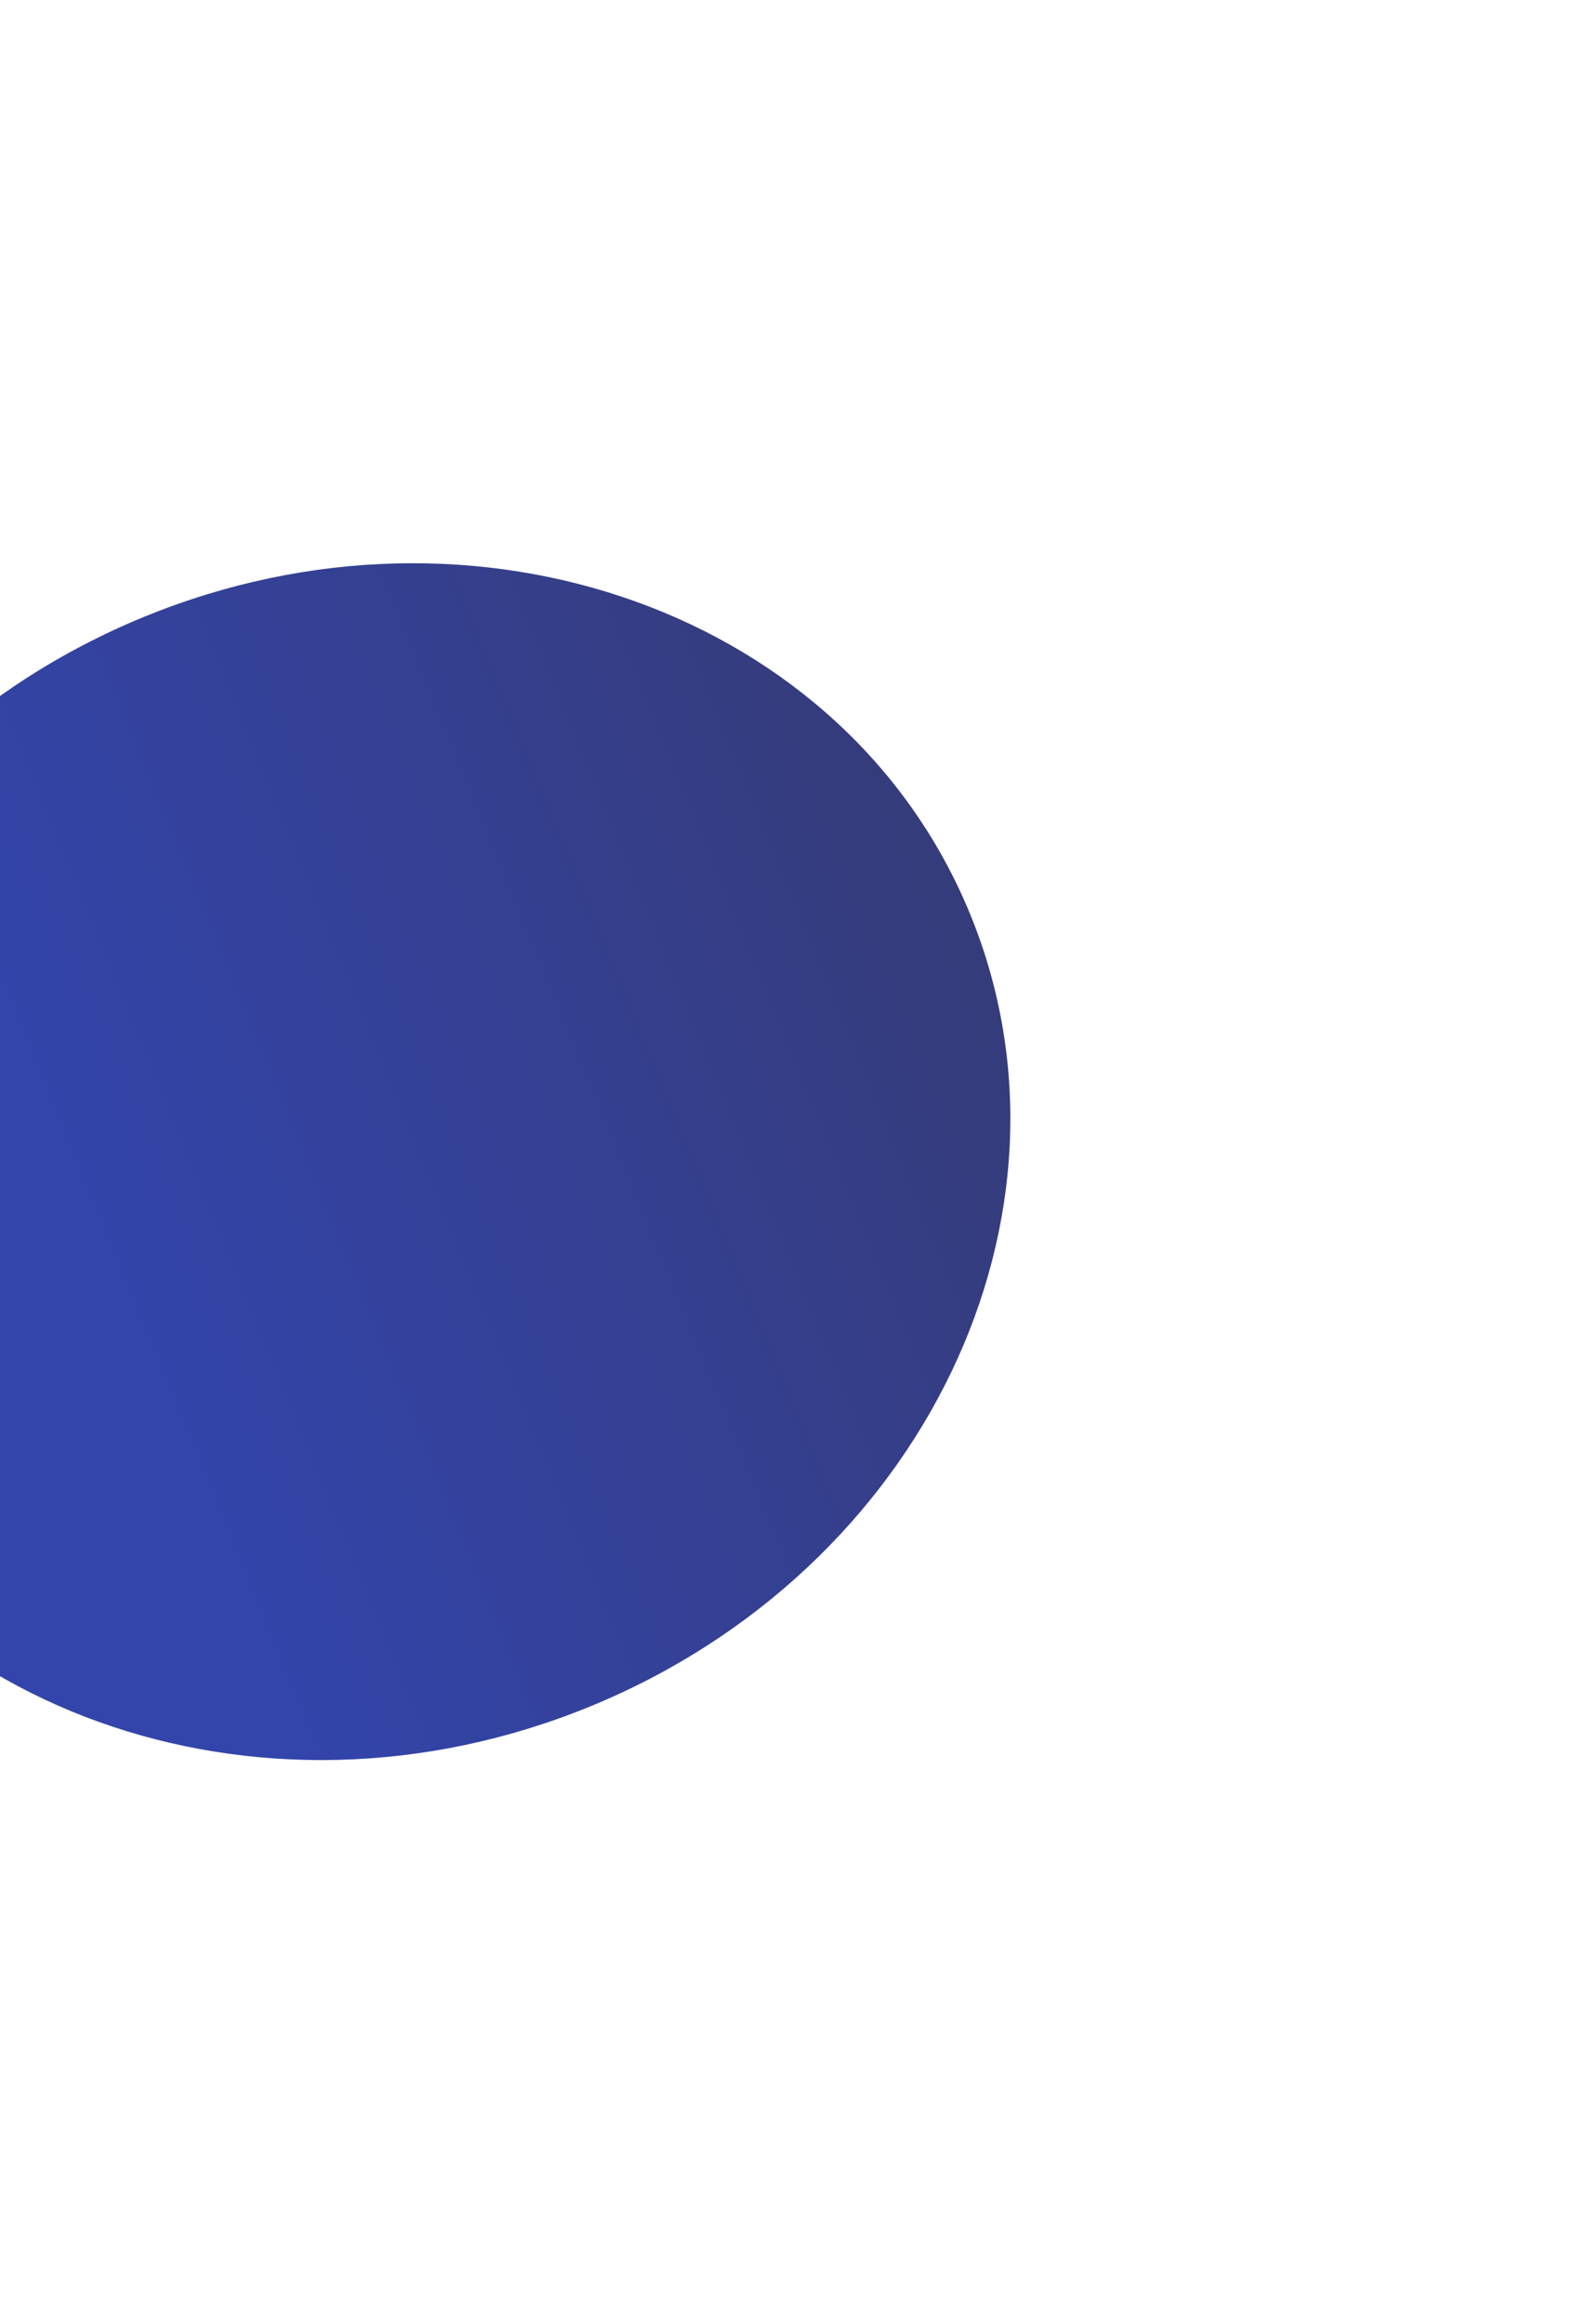 <svg xmlns="http://www.w3.org/2000/svg" width="839" height="1239" viewBox="0 0 839 1239" fill="none">
  <g filter="url(#filter0_f_561_316)">
    <path d="M-125.894 751.27C-191.675 590.885 -100.981 401.798 76.677 328.933C254.335 256.069 451.681 327.019 517.462 487.404C583.243 647.79 492.548 836.877 314.89 909.742C137.232 982.606 -60.114 911.656 -125.894 751.27Z" fill="url(#paint0_linear_561_316)" fill-opacity="0.8"/>
  </g>
  <defs>
    <filter id="filter0_f_561_316" x="-447.33" y="0.291" width="1286.23" height="1238.09" filterUnits="userSpaceOnUse" color-interpolation-filters="sRGB">
      <feFlood flood-opacity="0" result="BackgroundImageFix"/>
      <feBlend mode="normal" in="SourceGraphic" in2="BackgroundImageFix" result="shape"/>
      <feGaussianBlur stdDeviation="150" result="effect1_foregroundBlur_561_316"/>
    </filter>
    <linearGradient id="paint0_linear_561_316" x1="517.741" y1="488.084" x2="-64.387" y2="726.838" gradientUnits="userSpaceOnUse">
      <stop stop-color="#030B59"/>
      <stop offset="0.789" stop-color="#001695"/>
    </linearGradient>
  </defs>
</svg>